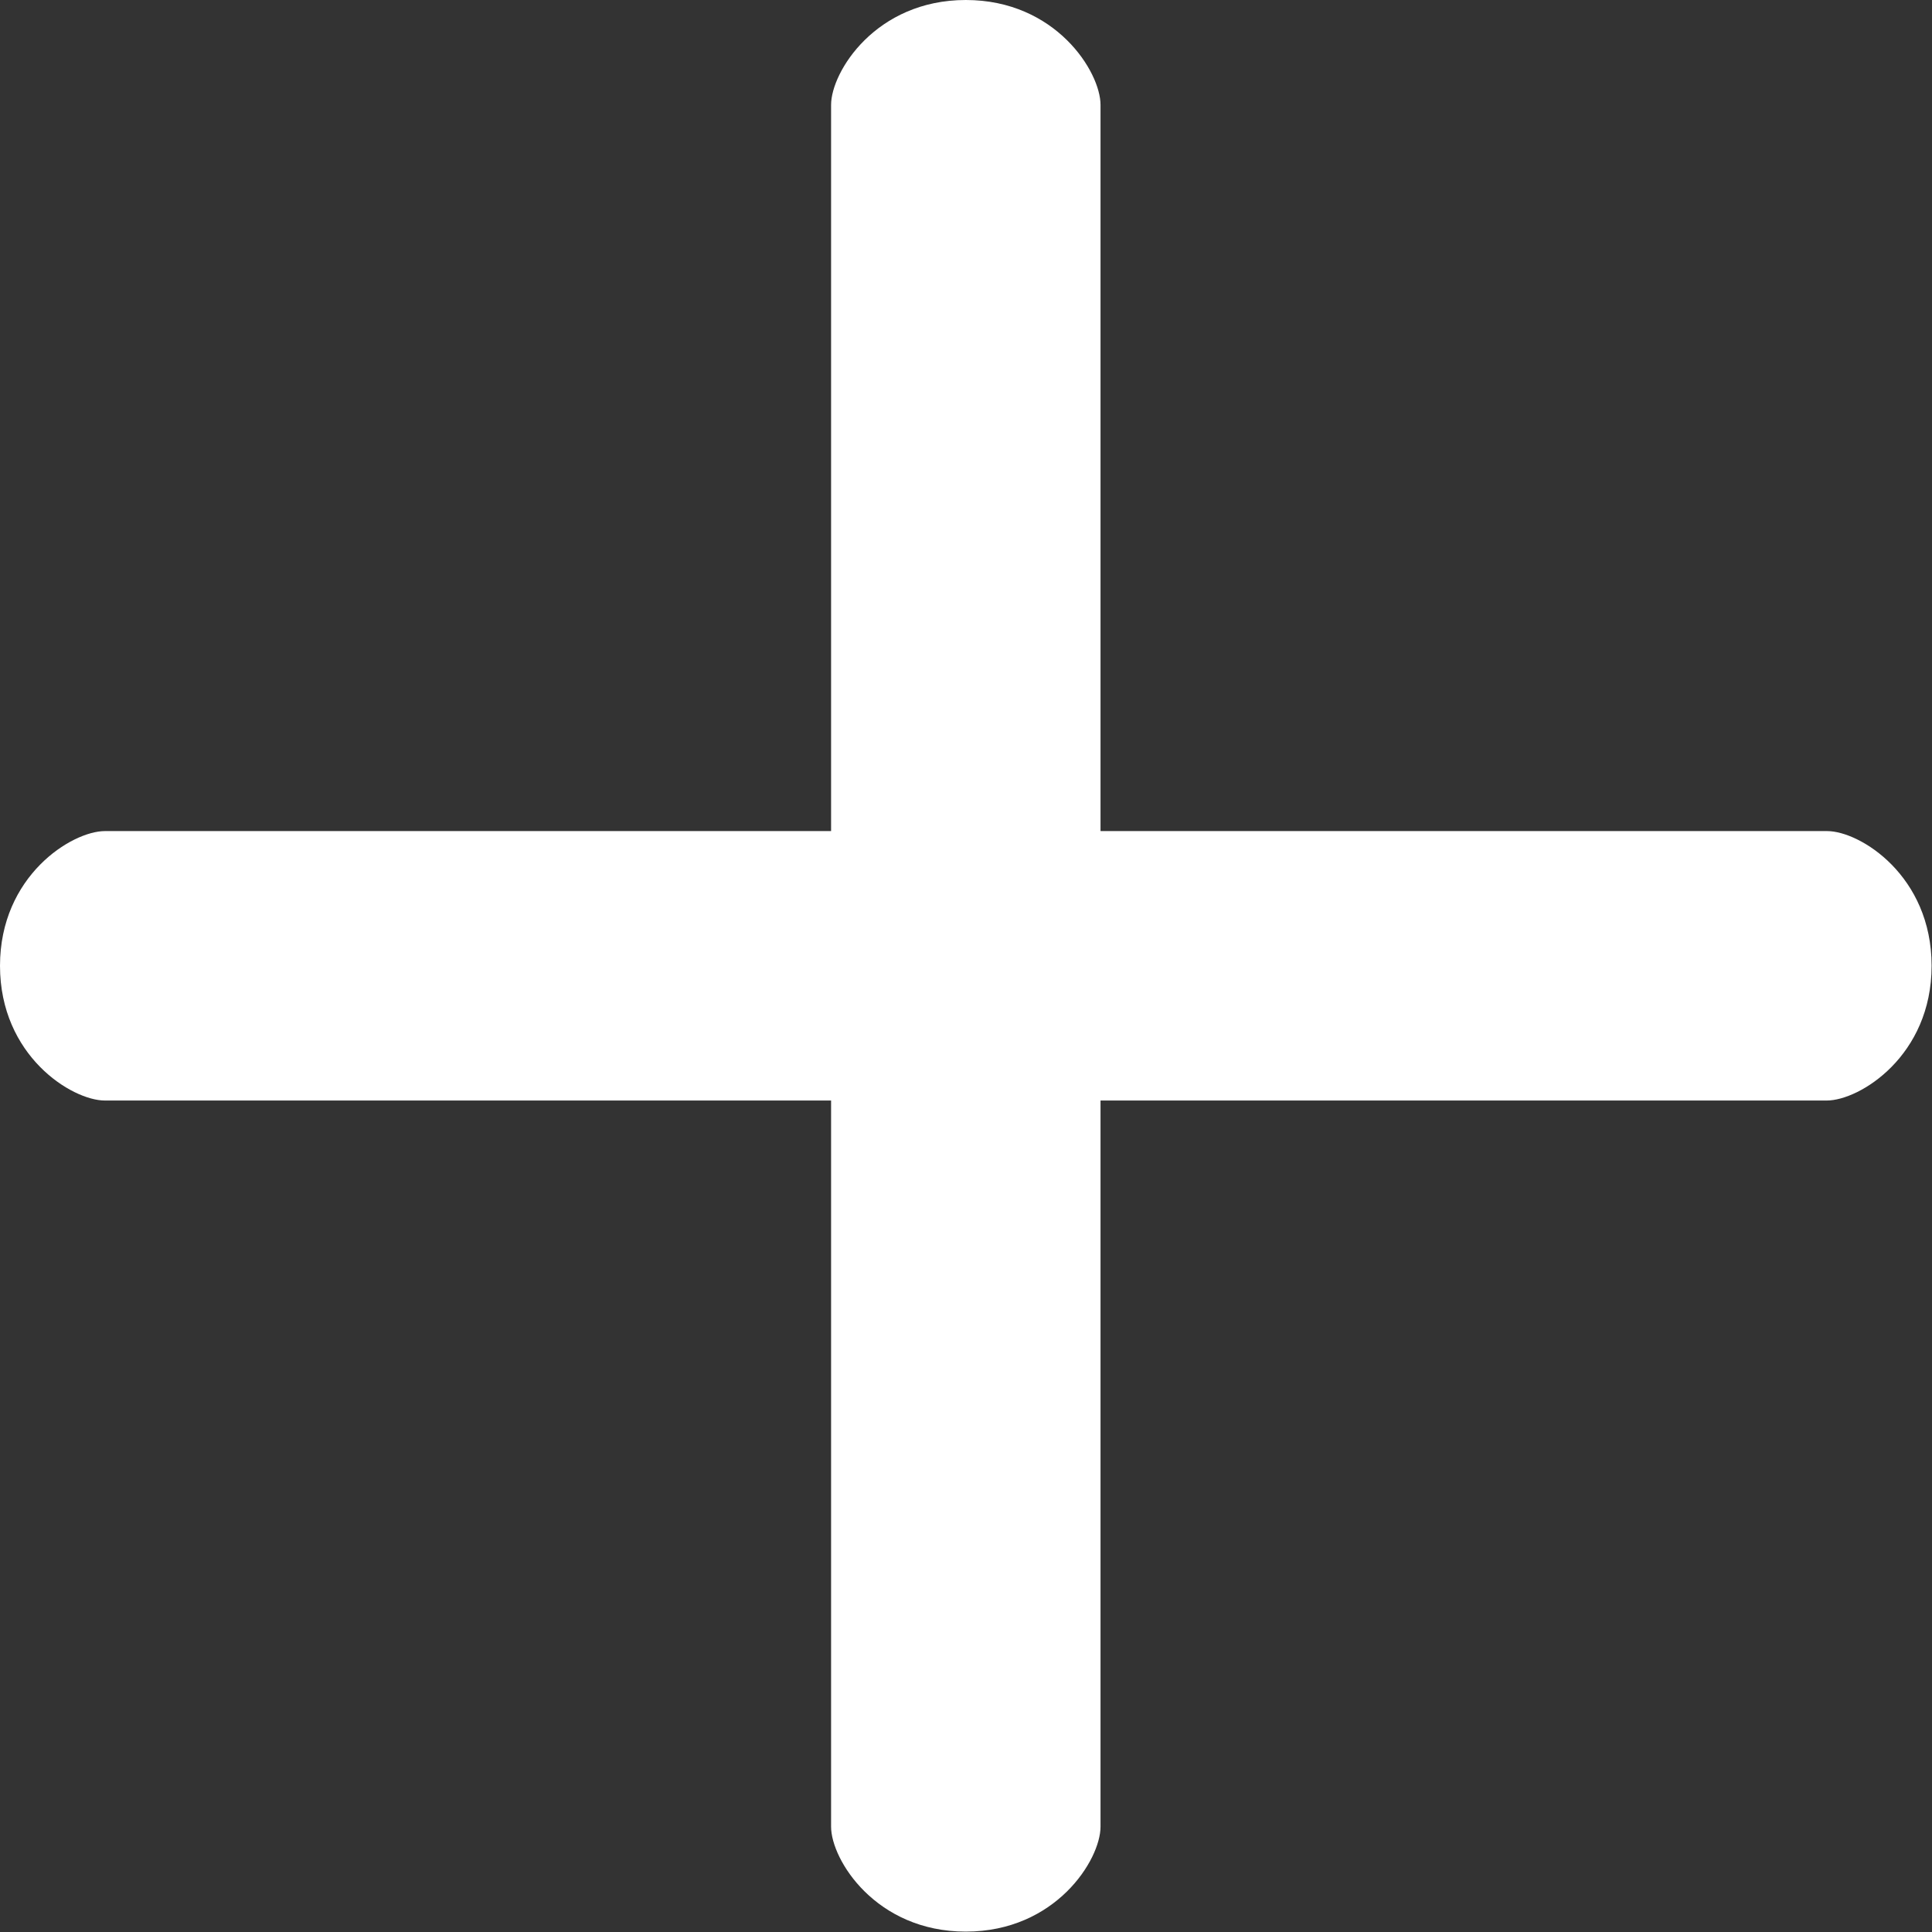 <?xml version="1.0" encoding="utf-8"?>
<!-- Generator: Adobe Illustrator 21.0.0, SVG Export Plug-In . SVG Version: 6.00 Build 0)  -->
<svg version="1.1" id="Capa_1" xmlns="http://www.w3.org/2000/svg" xmlns:xlink="http://www.w3.org/1999/xlink" x="0px" y="0px"
	 viewBox="0 0 491.9 491.9" style="enable-background:new 0 0 491.9 491.9;" xml:space="preserve">
<rect x="0" y="0" width="491.9" height="491.9" fill="#333333" stroke="none"/>
<style type="text/css">
	.st0{fill:#FFFFFF;}
</style>
<g>
	<g>
		<path class="st0" d="M465.2,211.6H280.2V26.7c0-8.4-11.4-26.7-34.3-26.7s-34.3,18.3-34.3,26.7v184.9H26.7
			c-8.4,0-26.7,11.4-26.7,34.3s18.3,34.3,26.7,34.3h184.9v184.9c0,8.4,11.4,26.7,34.3,26.7s34.3-18.3,34.3-26.7V280.2h184.9
			c8.4,0,26.7-11.4,26.7-34.3S473.6,211.6,465.2,211.6z"/>
	</g>
</g>
</svg>
